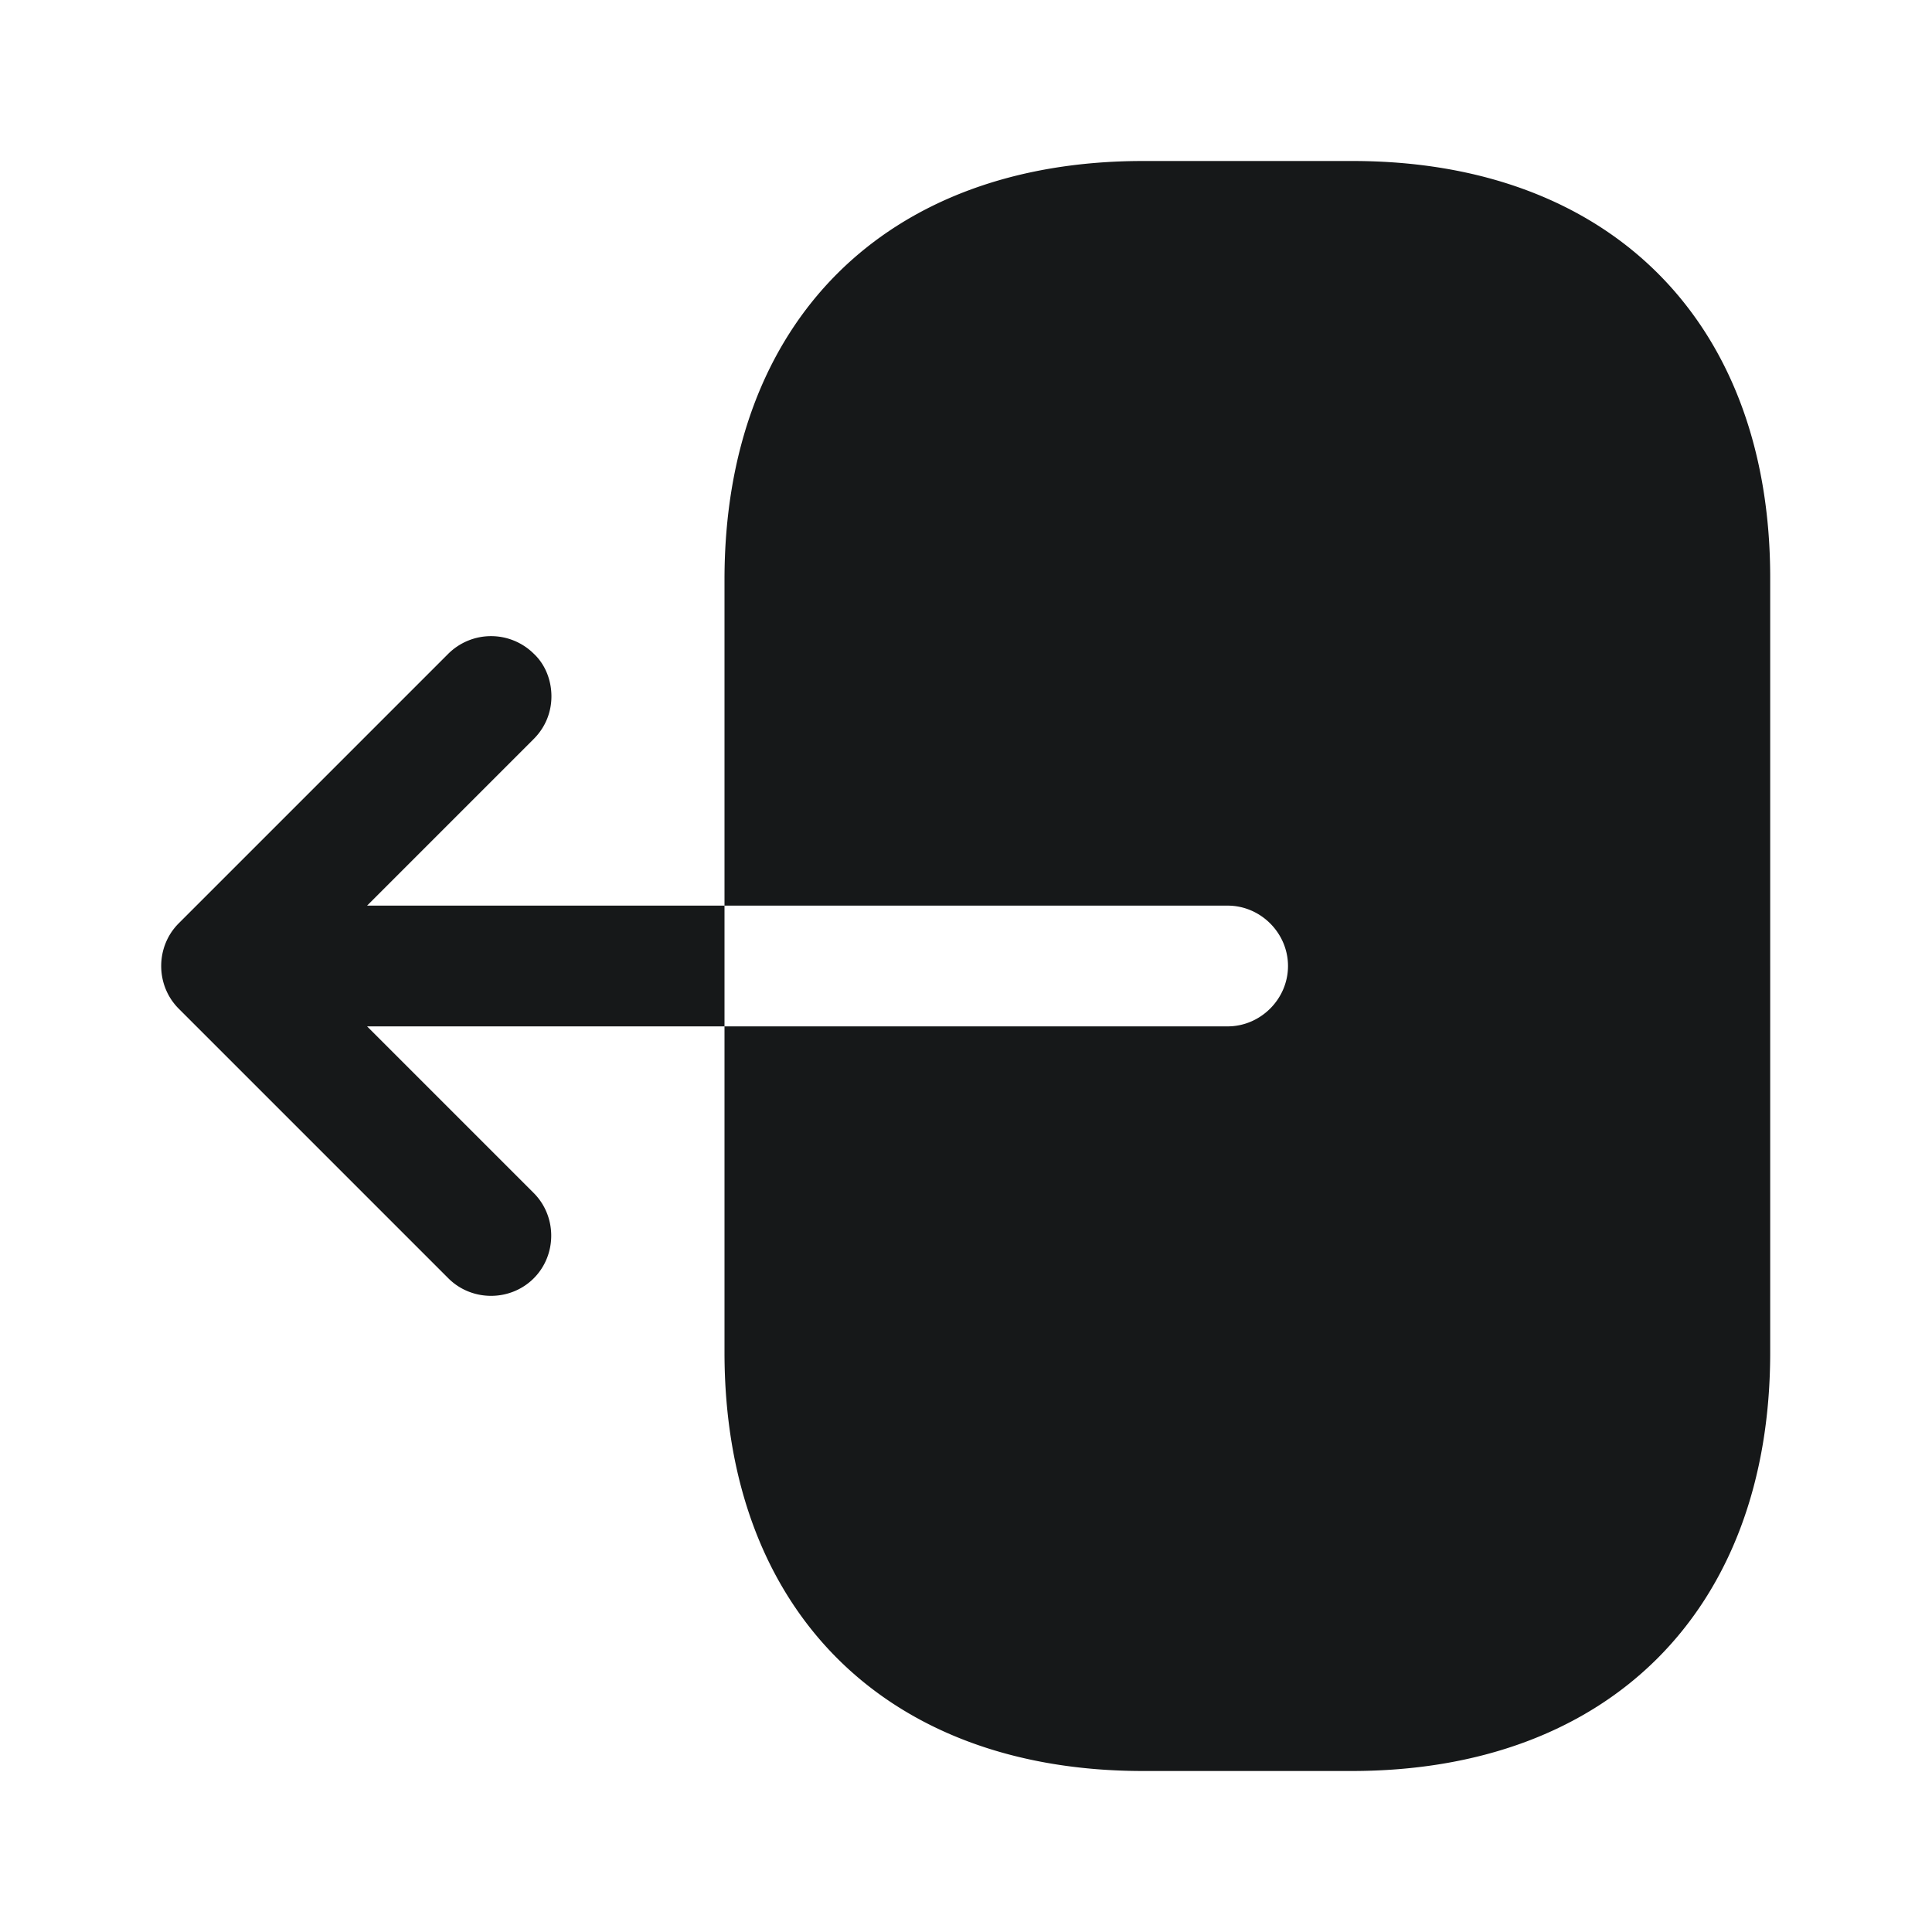 <svg xmlns="http://www.w3.org/2000/svg" width="24" height="24" fill="none"><path fill="#161819" d="M16.8 2h-2.6C11 2 9 4 9 7.2v4.05h6.25c.41 0 .75.34.75.75s-.34.75-.75.75H9v4.05C9 20 11 22 14.2 22h2.59c3.2 0 5.2-2 5.2-5.2V7.2C22 4 20 2 16.8 2M4.56 11.25l2.07-2.07c.15-.15.22-.34.22-.53s-.07-.39-.22-.53a.754.754 0 0 0-1.06 0l-3.35 3.35c-.29.29-.29.77 0 1.06l3.35 3.35c.29.29.77.29 1.06 0s.29-.77 0-1.06l-2.07-2.07H9v-1.5z"/></svg>